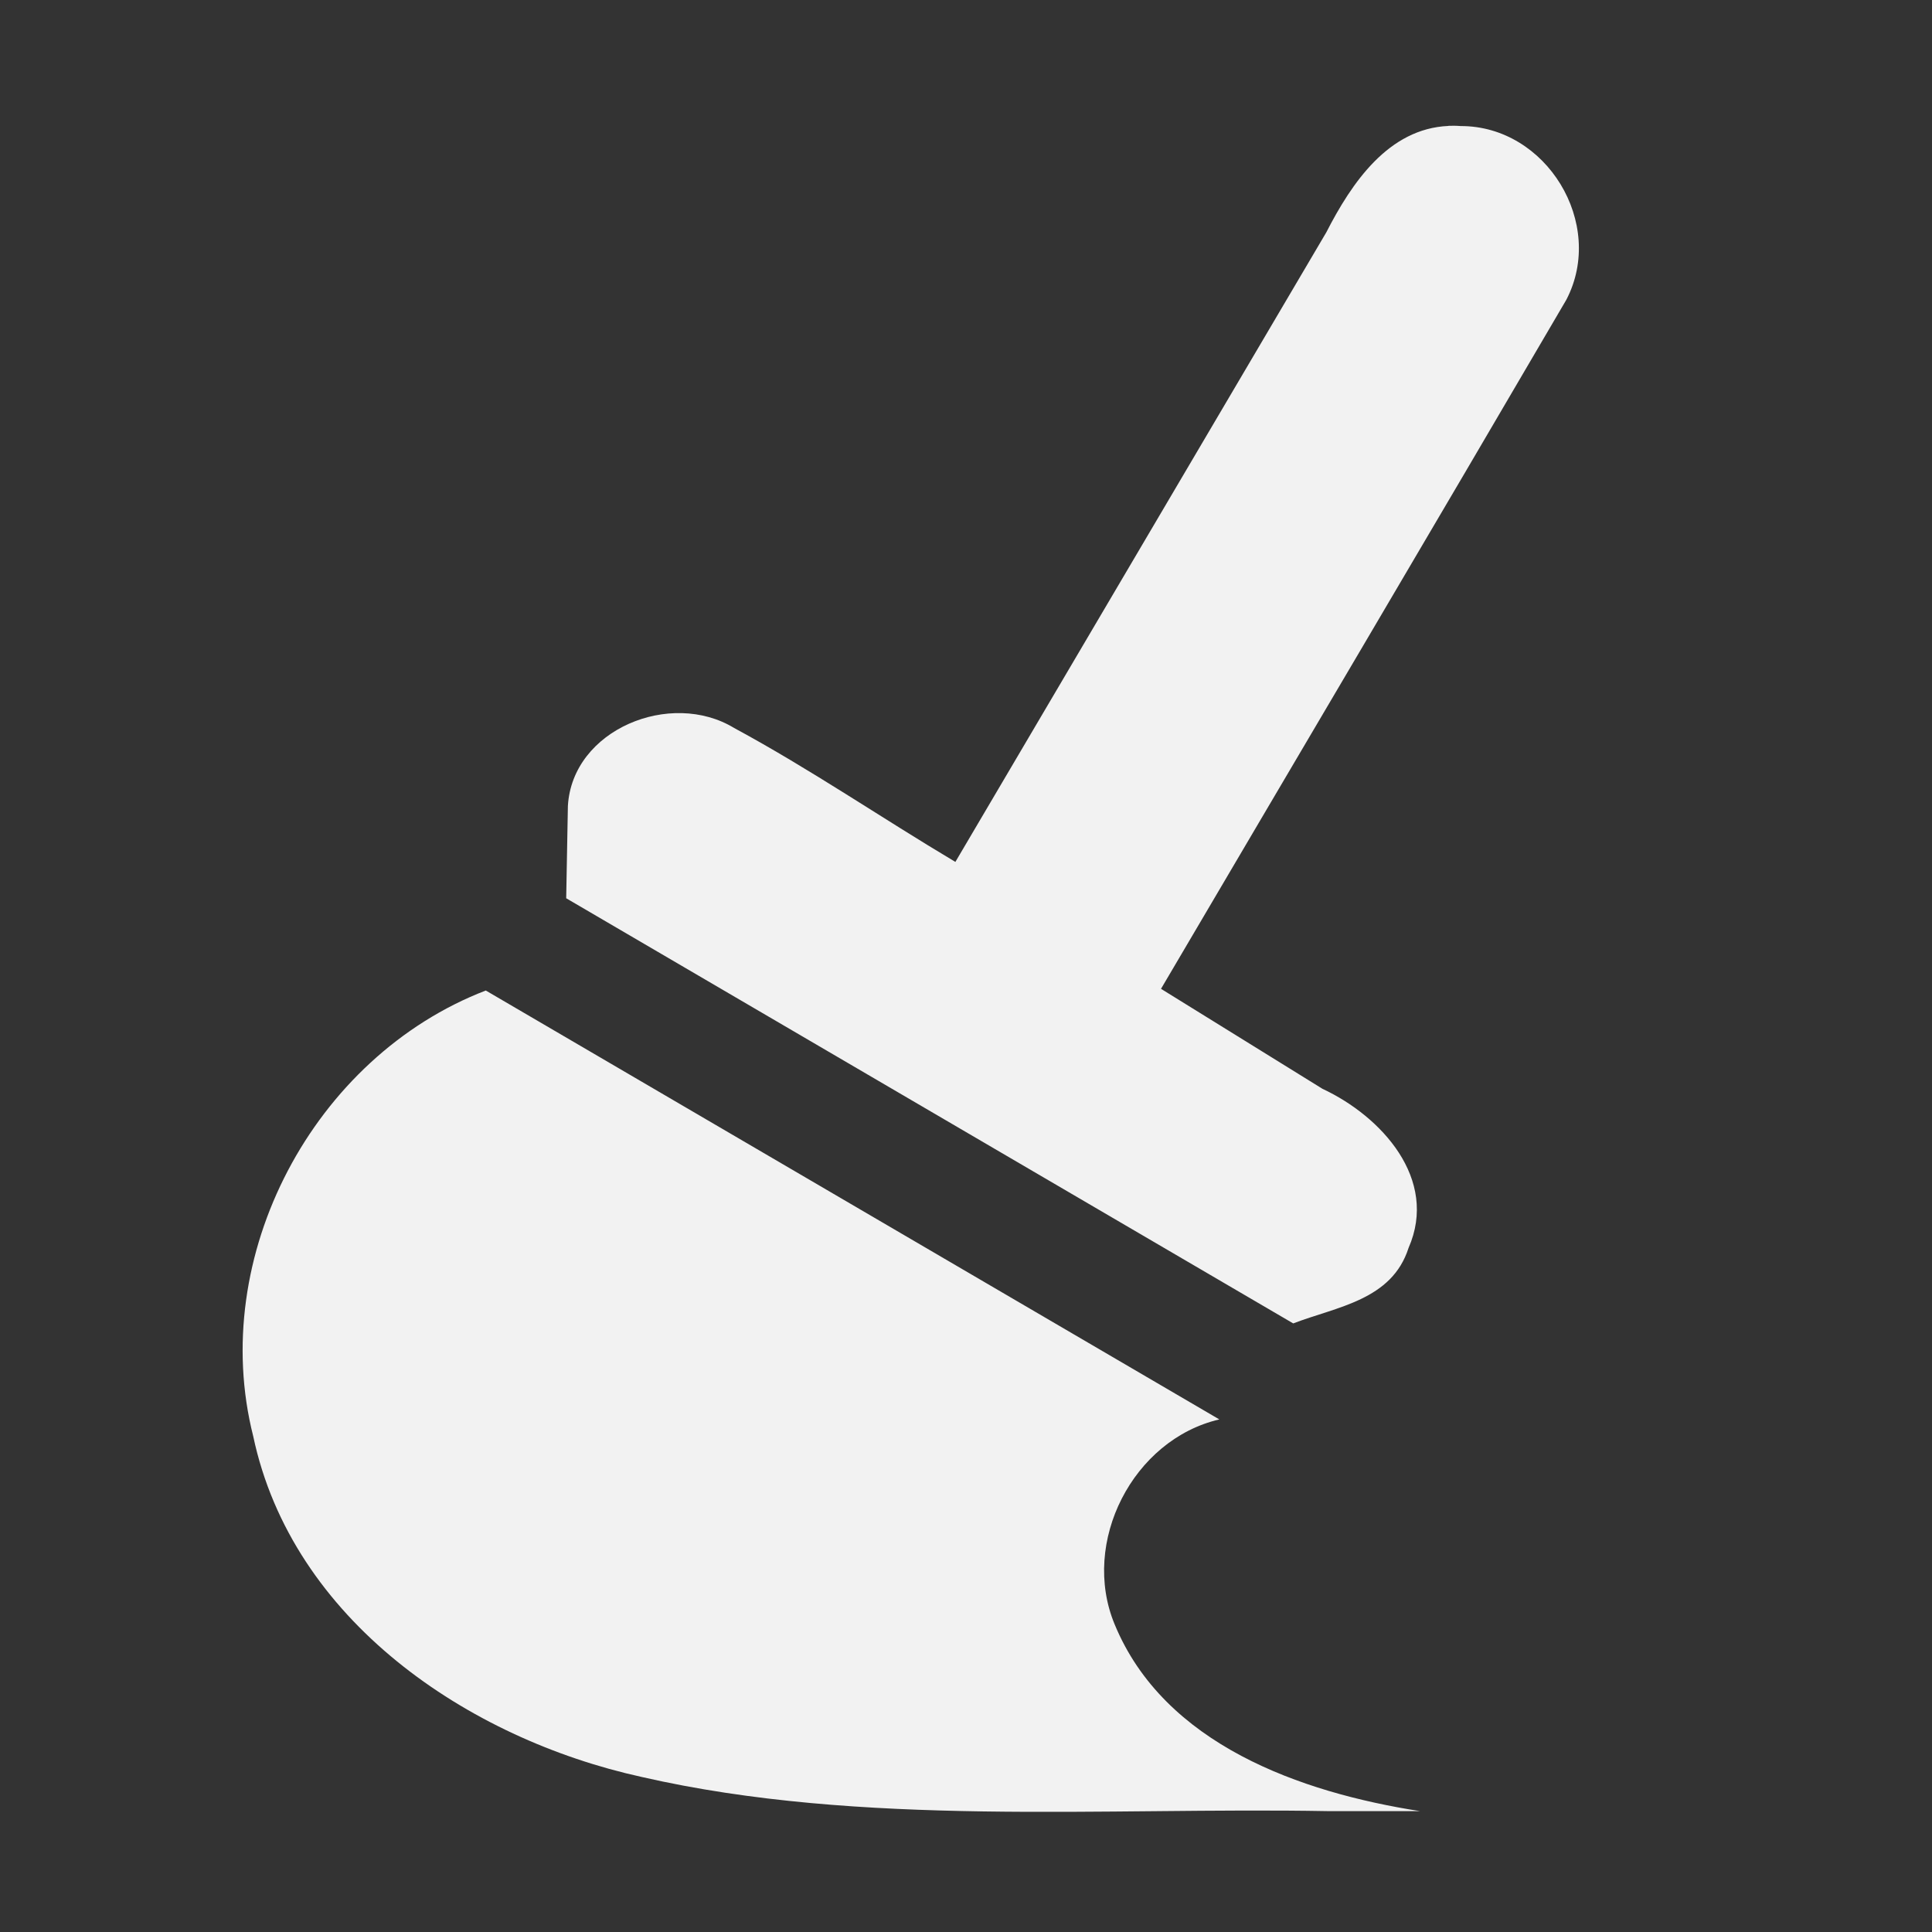 <?xml version="1.0" encoding="UTF-8" standalone="no"?>
<svg
   height="16"
   width="16"
   version="1.1"
   id="svg1"
   sodipodi:docname="edit-clear-all-symbolic.svg"
   inkscape:version="1.4.2 (ebf0e940d0, 2025-05-08)"
   xmlns:inkscape="http://www.inkscape.org/namespaces/inkscape"
   xmlns:sodipodi="http://sodipodi.sourceforge.net/DTD/sodipodi-0.dtd"
   xmlns="http://www.w3.org/2000/svg"
   xmlns:svg="http://www.w3.org/2000/svg">
  <rect width="100%" height="100%" fill="#333333" stroke="none"/>
  <defs
      id="defs1">
      <style
          id="current-color-scheme"
          type="text/css">
          .ColorScheme-Text { color:#f2f2f2; }
      </style>
  </defs>
  <sodipodi:namedview
     id="namedview1"
     pagecolor="#ffffff"
     bordercolor="#000000"
     borderopacity="0.25"
     inkscape:showpageshadow="2"
     inkscape:pageopacity="0.0"
     inkscape:pagecheckerboard="0"
     inkscape:deskcolor="#d1d1d1"
     inkscape:zoom="49.6875"
     inkscape:cx="8"
     inkscape:cy="8"
     inkscape:window-width="1920"
     inkscape:window-height="1010"
     inkscape:window-x="0"
     inkscape:window-y="0"
     inkscape:window-maximized="1"
     inkscape:current-layer="svg1" />
  <path
     id="path1"
     style="fill:currentColor"
     class="ColorScheme-Text"
     d="m 11.996,1.043 c -0.497,0.021 -0.802,0.471 -1.012,0.881 L 7.912,7.138 c -0.613,-0.365 -1.204,-0.77 -1.832,-1.109 -0.526,-0.32 -1.341,0.012 -1.377,0.646 l -0.014,0.764 6.021,3.521 c 0.36,-0.139 0.816,-0.191 0.955,-0.625 0.25,-0.57 -0.224,-1.09 -0.713,-1.318 L 9.615,8.189 c 1.119,-1.902 2.243,-3.802 3.357,-5.707 0.328,-0.63 -0.165,-1.44 -0.875,-1.438 -0.035,-0.003 -0.068,-0.003 -0.102,-0.002 z M 4.023,8.203 c -1.428,0.55 -2.303,2.202 -1.926,3.691 0.322,1.522 1.775,2.505 3.217,2.822 1.826,0.418 3.829,0.249 5.686,0.283 h 0.76 c -0.987,-0.154 -2.119,-0.552 -2.529,-1.547 -0.283,-0.68 0.151,-1.53 0.867,-1.697 z" />
</svg>
